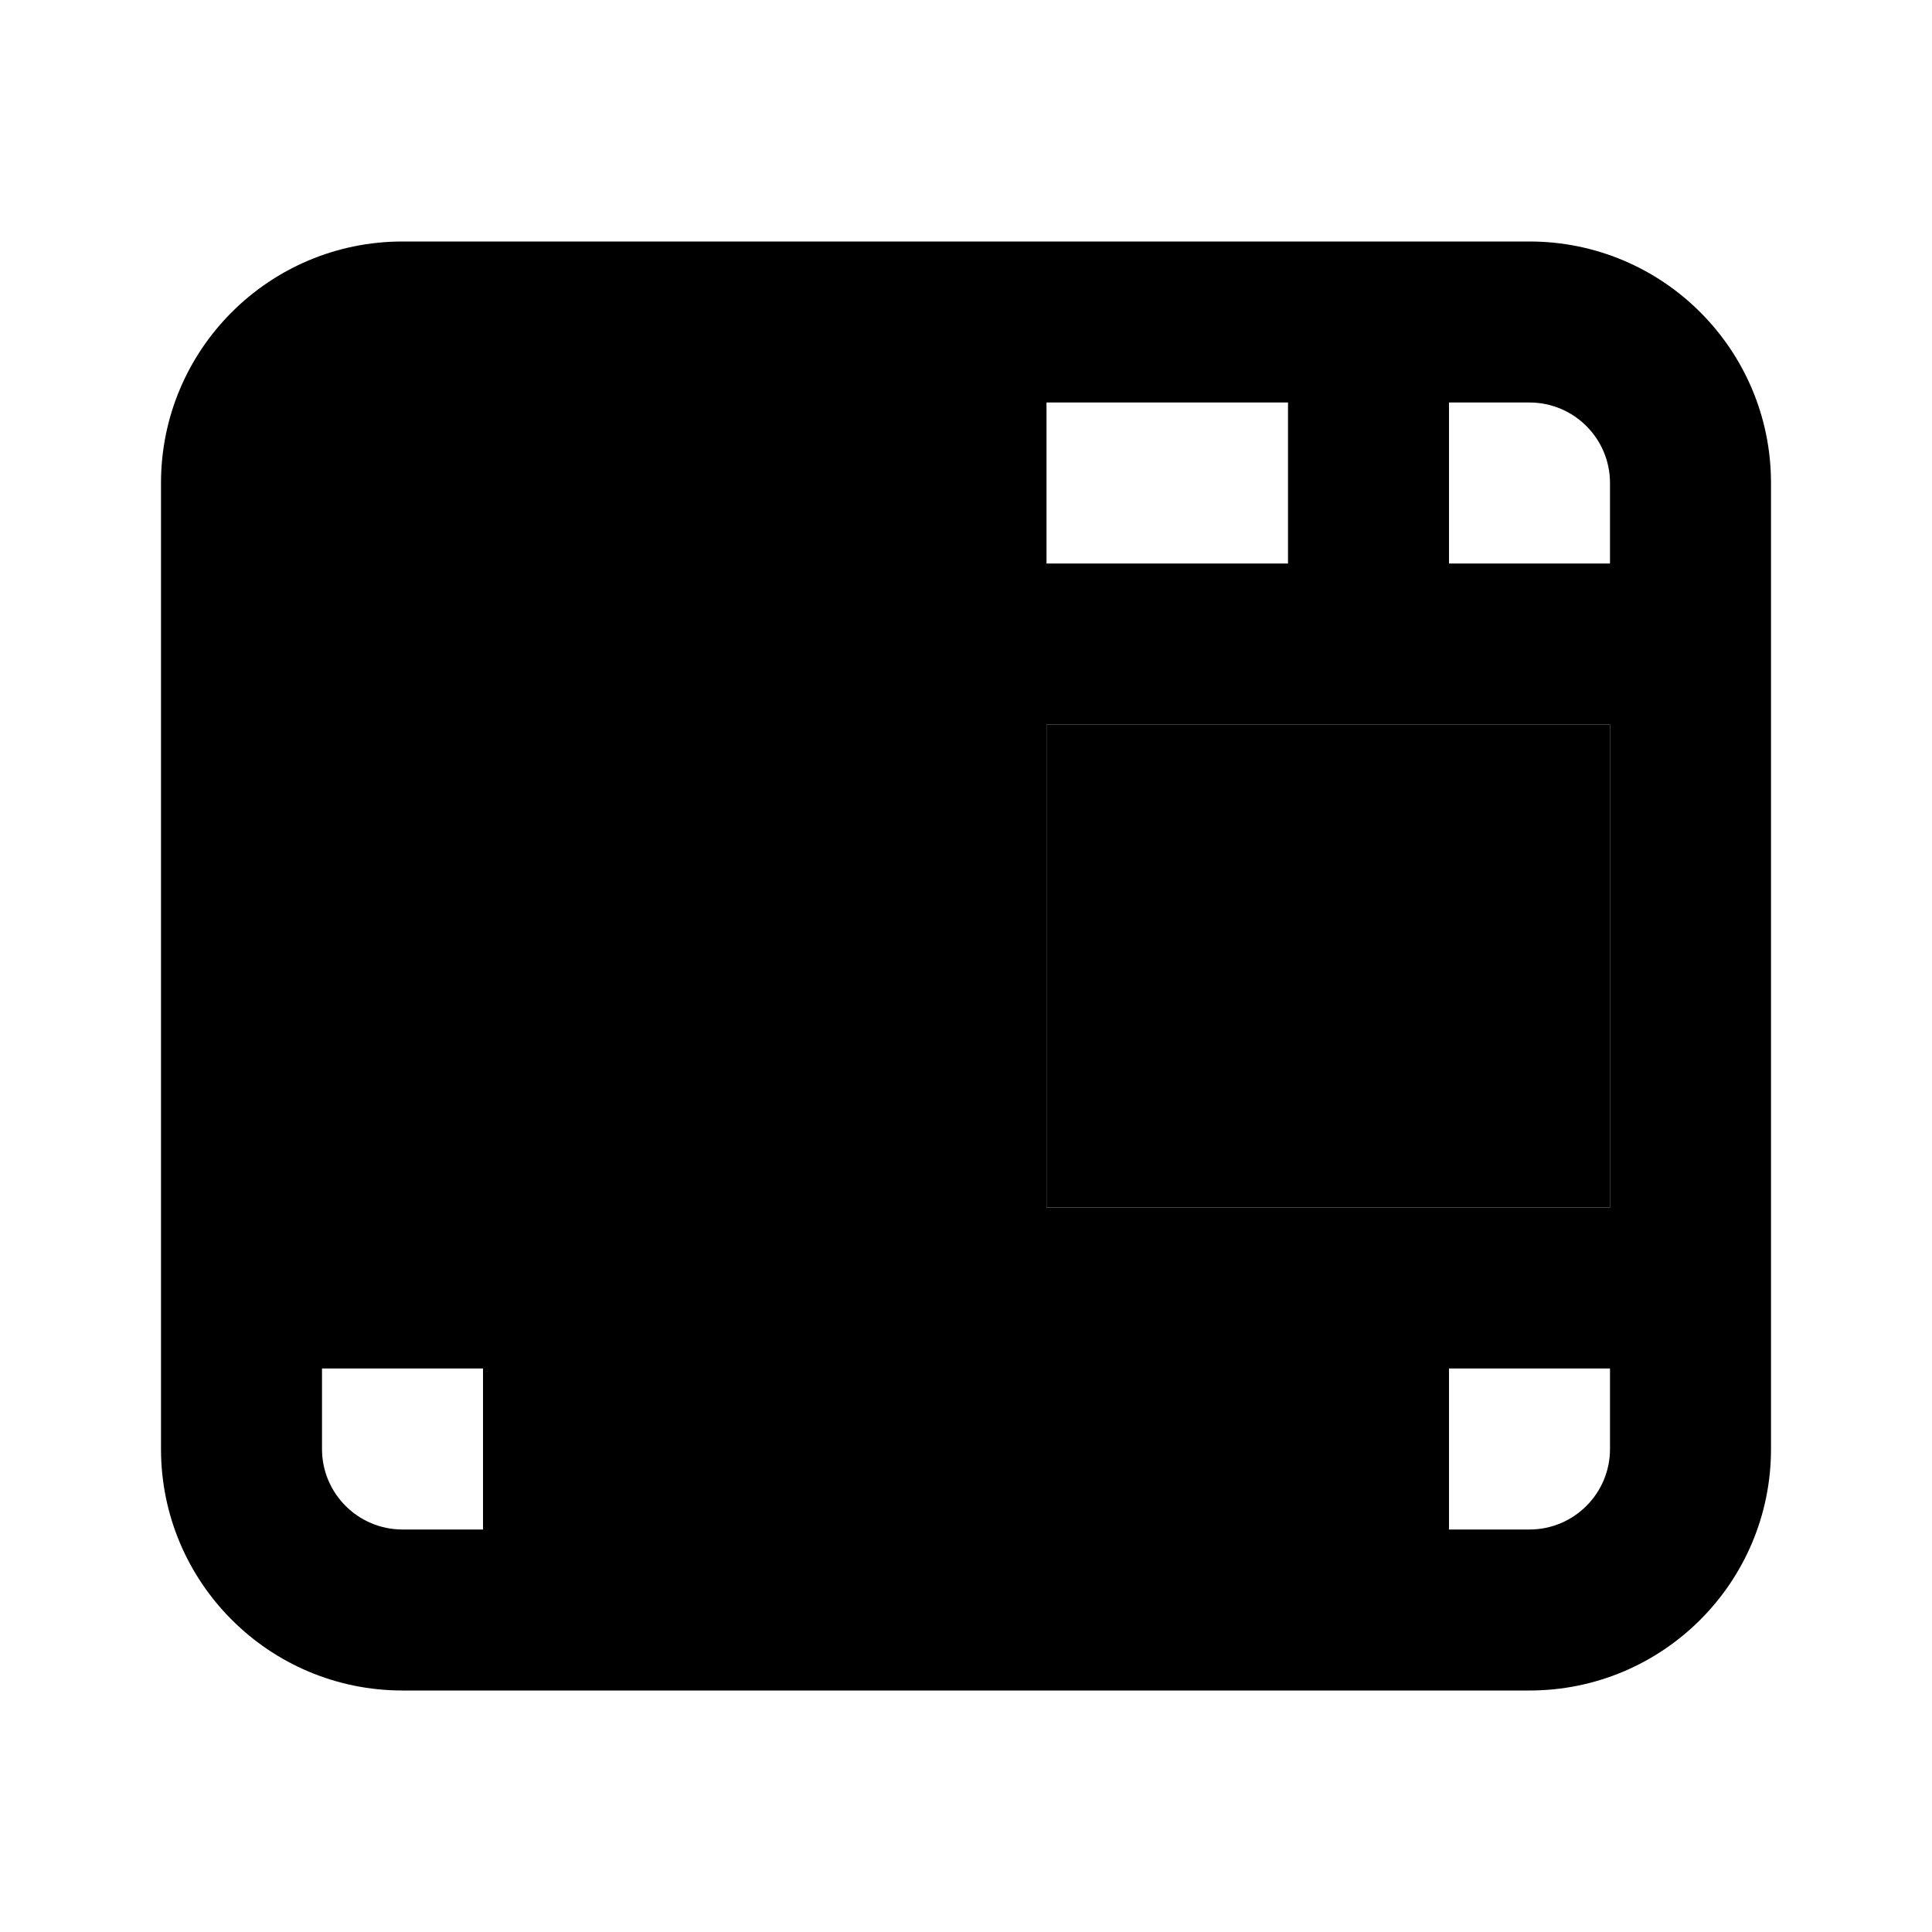 <svg width="100%" height="100%" viewBox="0 0 24 24" fill="none" xmlns="http://www.w3.org/2000/svg">
  <path fillRule="evenodd" clipRule="evenodd"
    d="M13 5H16V7H13V5ZM18 7V5H19C19.552 5 20 5.448 20 6V7H18ZM13 9H17H20V15H17H13V9ZM16 17H13V19H16V17ZM18 19V17H20V18C20 18.552 19.552 19 19 19H18ZM11 5H8V7H11V5ZM11 9H7H4V15H7H11V9ZM11 17H8V19H11V17ZM12 21H19C20.657 21 22 19.657 22 18V16V8V6C22 4.343 20.657 3 19 3H5C3.343 3 2 4.343 2 6V8V16V18C2 19.657 3.343 21 5 21H12ZM6 5H5C4.448 5 4 5.448 4 6V7H6V5ZM4 18V17H6V19H5C4.448 19 4 18.552 4 18Z"
    fill="url(#paint0_linear)" />
  <rect x="4" y="9" width="7" height="6" fill="url(#paint1_linear)" />
  <rect x="13" y="9" width="7" height="6" fill="url(#paint2_linear)" />
  <defs>
    <linearGradient id="paint0_linear" x1="12" y1="3" x2="12" y2="21" gradientUnits="userSpaceOnUse">
      <stop stopColor="white" />
      <stop offset="1" stopColor="#D1DAEE" />
    </linearGradient>
    <linearGradient id="paint1_linear" x1="7.5" y1="9" x2="7.5" y2="15" gradientUnits="userSpaceOnUse">
      <stop stopColor="#6073D8" />
      <stop offset="1" stopColor="#5C5ACA" />
    </linearGradient>
    <linearGradient id="paint2_linear" x1="16.5" y1="9" x2="16.5" y2="15" gradientUnits="userSpaceOnUse">
      <stop stopColor="#6073D8" />
      <stop offset="1" stopColor="#5C5ACA" />
    </linearGradient>
  </defs>
</svg>